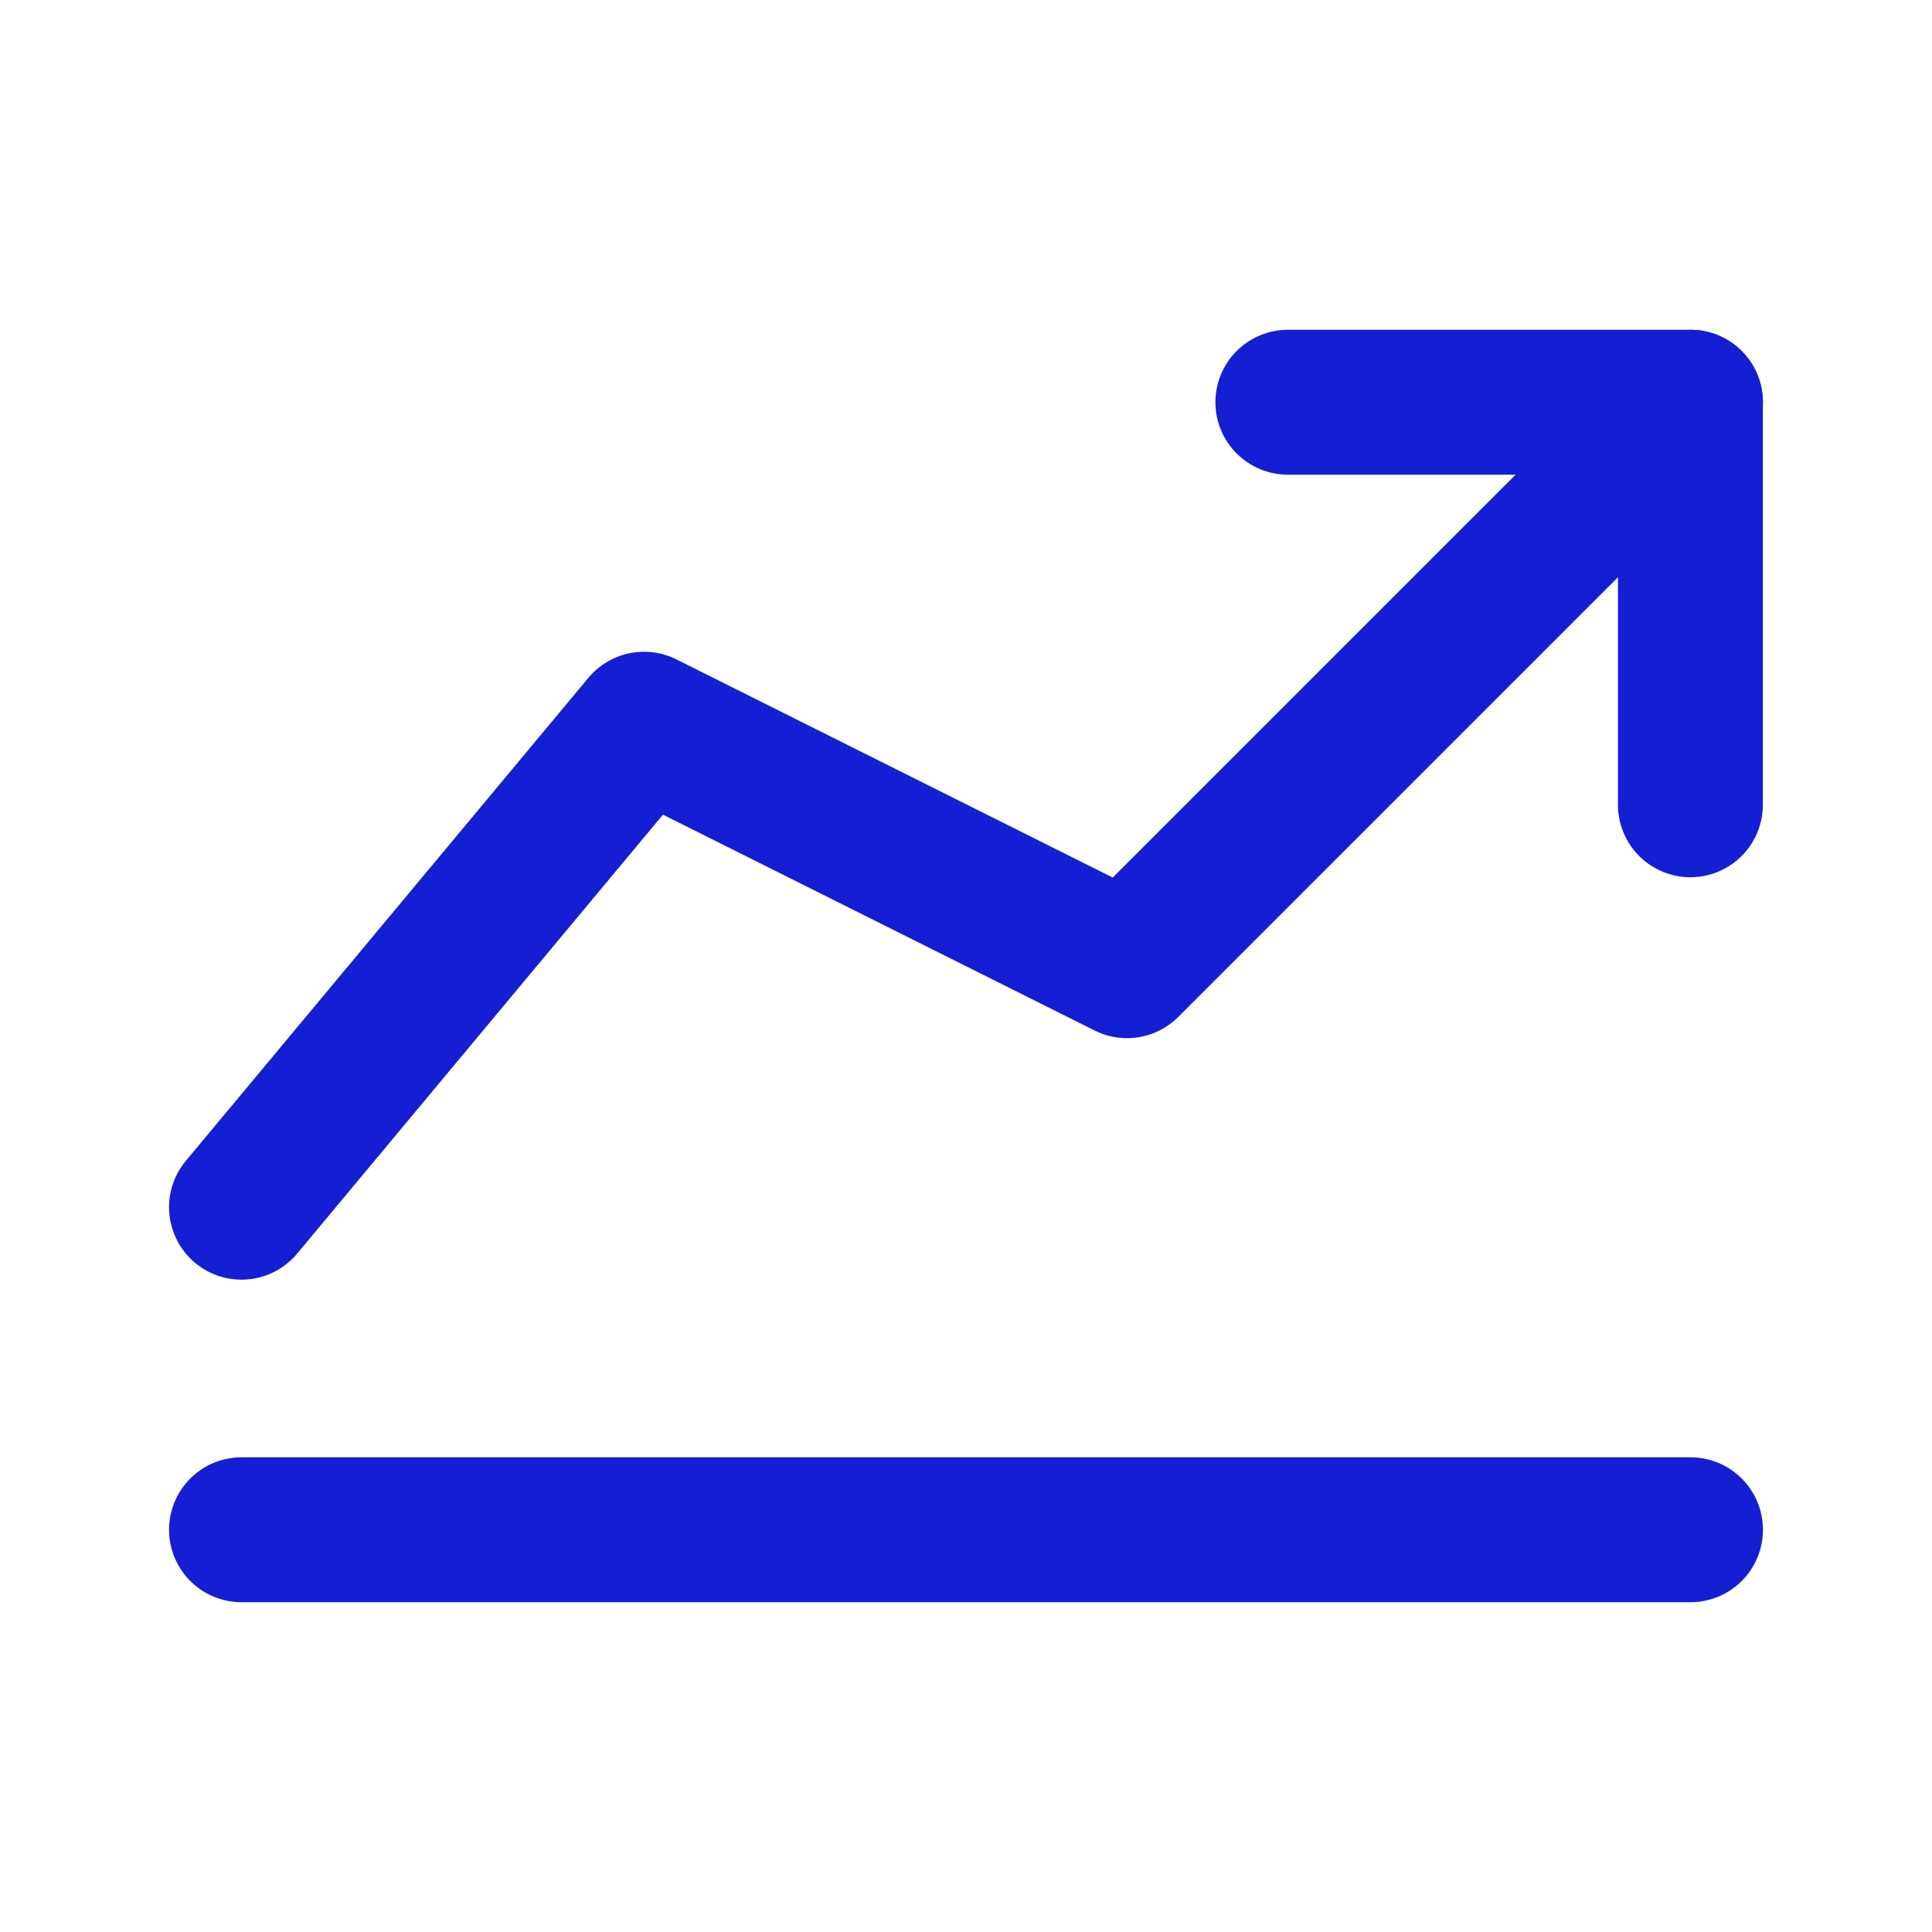 <svg width="20" height="20" viewBox="0 0 20 20" fill="none" xmlns="http://www.w3.org/2000/svg">
<path d="M2.5 12.497L6.667 7.497L11.667 9.997L17.5 4.164" stroke="#141ED2" stroke-width="1.5" stroke-linecap="round" stroke-linejoin="round"/>
<path d="M17.499 8.331V4.164H13.332" stroke="#141ED2" stroke-width="1.5" stroke-linecap="round" stroke-linejoin="round"/>
<path d="M2.5 15.836H17.5" stroke="#141ED2" stroke-width="1.5" stroke-linecap="round" stroke-linejoin="round"/>
</svg>

